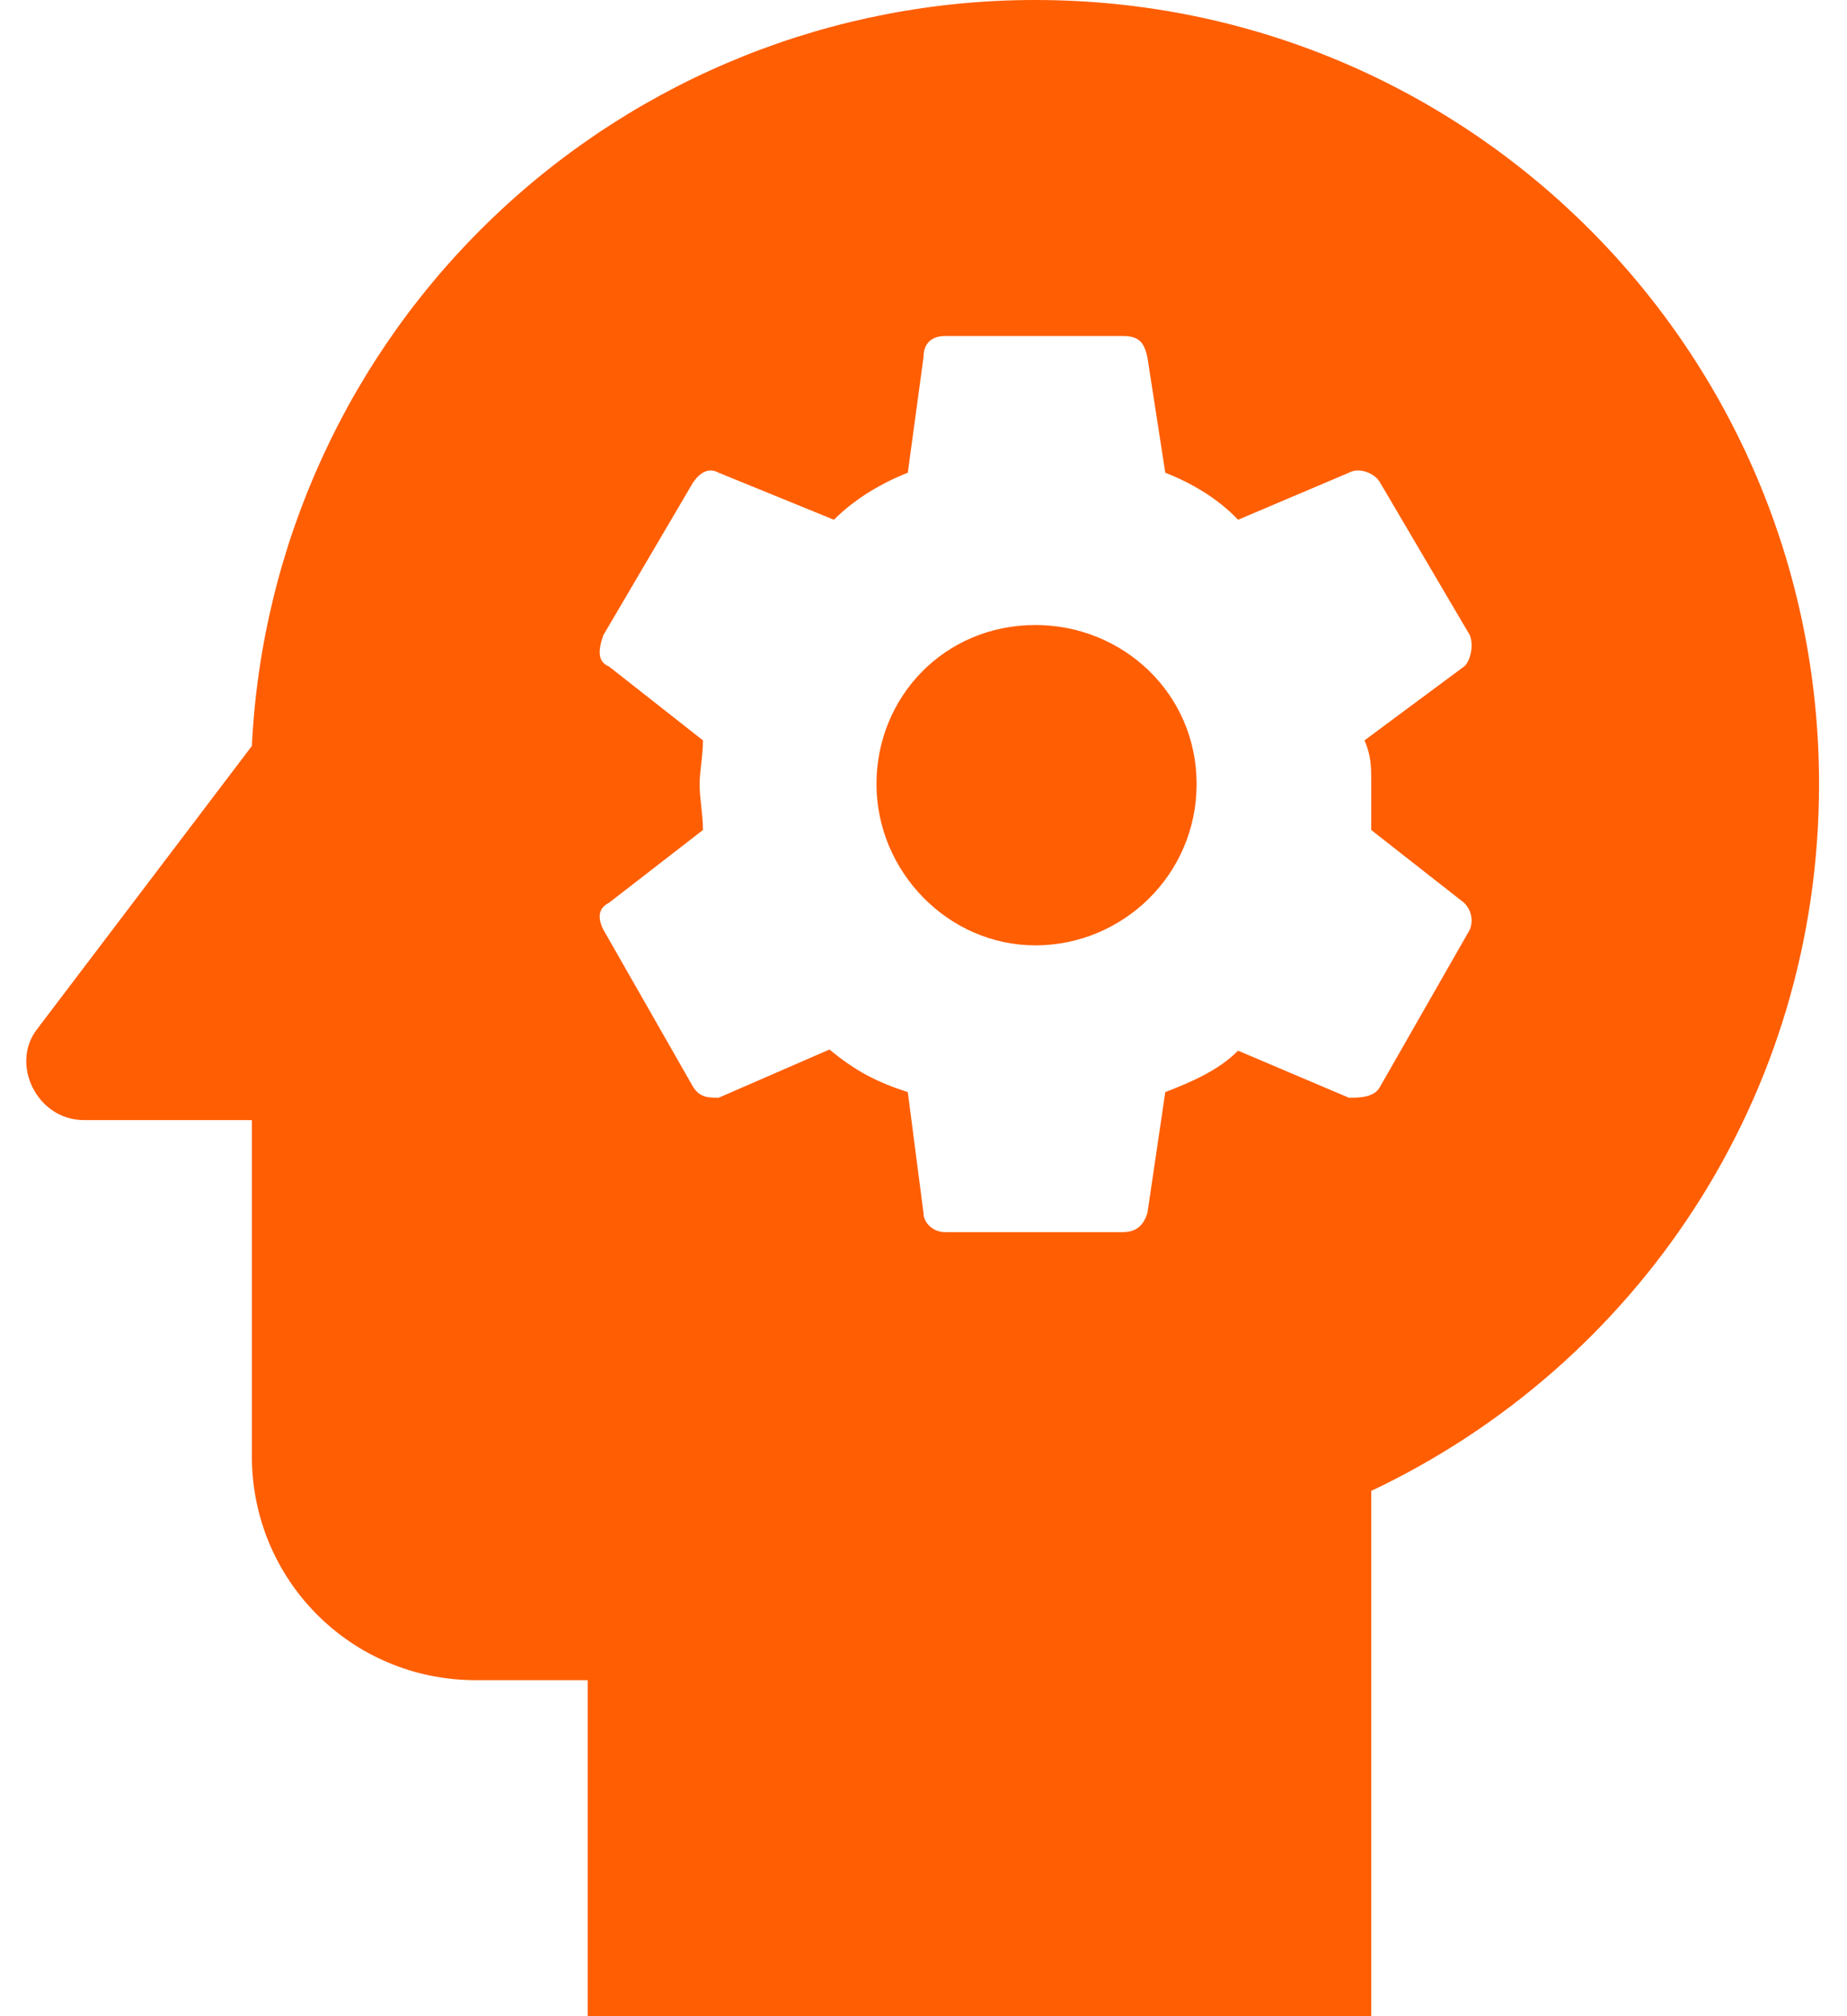 <svg width="22" height="24" viewBox="0 0 22 24" fill="none" xmlns="http://www.w3.org/2000/svg">
<path d="M12.333 7.44C13.373 7.44 14.253 8.253 14.253 9.333C14.253 10.413 13.373 11.253 12.333 11.253C11.293 11.253 10.44 10.373 10.44 9.333C10.44 8.293 11.253 7.44 12.333 7.44ZM12.333 2.78448e-06C17.507 2.78448e-06 21.667 4.187 21.667 9.333C21.667 13.067 19.493 16.253 16.333 17.747V24H7V20H5.667C4.187 20 3 18.813 3 17.333V13.333H1C0.44 13.333 0.12 12.667 0.44 12.253L3 8.88C3.117 6.484 4.152 4.226 5.89 2.573C7.628 0.919 9.935 -0.002 12.333 2.78448e-06ZM16.333 9.333C16.333 9.12 16.333 9 16.253 8.813L17.44 7.933C17.507 7.88 17.56 7.693 17.507 7.56L16.44 5.747C16.373 5.627 16.187 5.56 16.067 5.627L14.747 6.187C14.507 5.933 14.187 5.747 13.88 5.627L13.667 4.253C13.627 4.067 13.56 4 13.373 4H11.253C11.12 4 11 4.067 11 4.253L10.813 5.627C10.507 5.747 10.187 5.933 9.933 6.187L8.56 5.627C8.44 5.56 8.333 5.627 8.253 5.747L7.187 7.56C7.12 7.747 7.12 7.88 7.253 7.933L8.373 8.813C8.373 9 8.333 9.187 8.333 9.333C8.333 9.507 8.373 9.693 8.373 9.88L7.253 10.747C7.12 10.813 7.12 10.933 7.187 11.067L8.253 12.933C8.333 13.067 8.44 13.067 8.56 13.067L9.88 12.493C10.187 12.747 10.44 12.88 10.813 13L11 14.44C11 14.56 11.12 14.667 11.253 14.667H13.373C13.56 14.667 13.627 14.56 13.667 14.44L13.88 13C14.187 12.88 14.507 12.747 14.747 12.507L16.067 13.067C16.187 13.067 16.373 13.067 16.44 12.933L17.507 11.067C17.56 10.933 17.507 10.813 17.44 10.747L16.333 9.88V9.333Z" fill="#FF5E03"/>
</svg>
